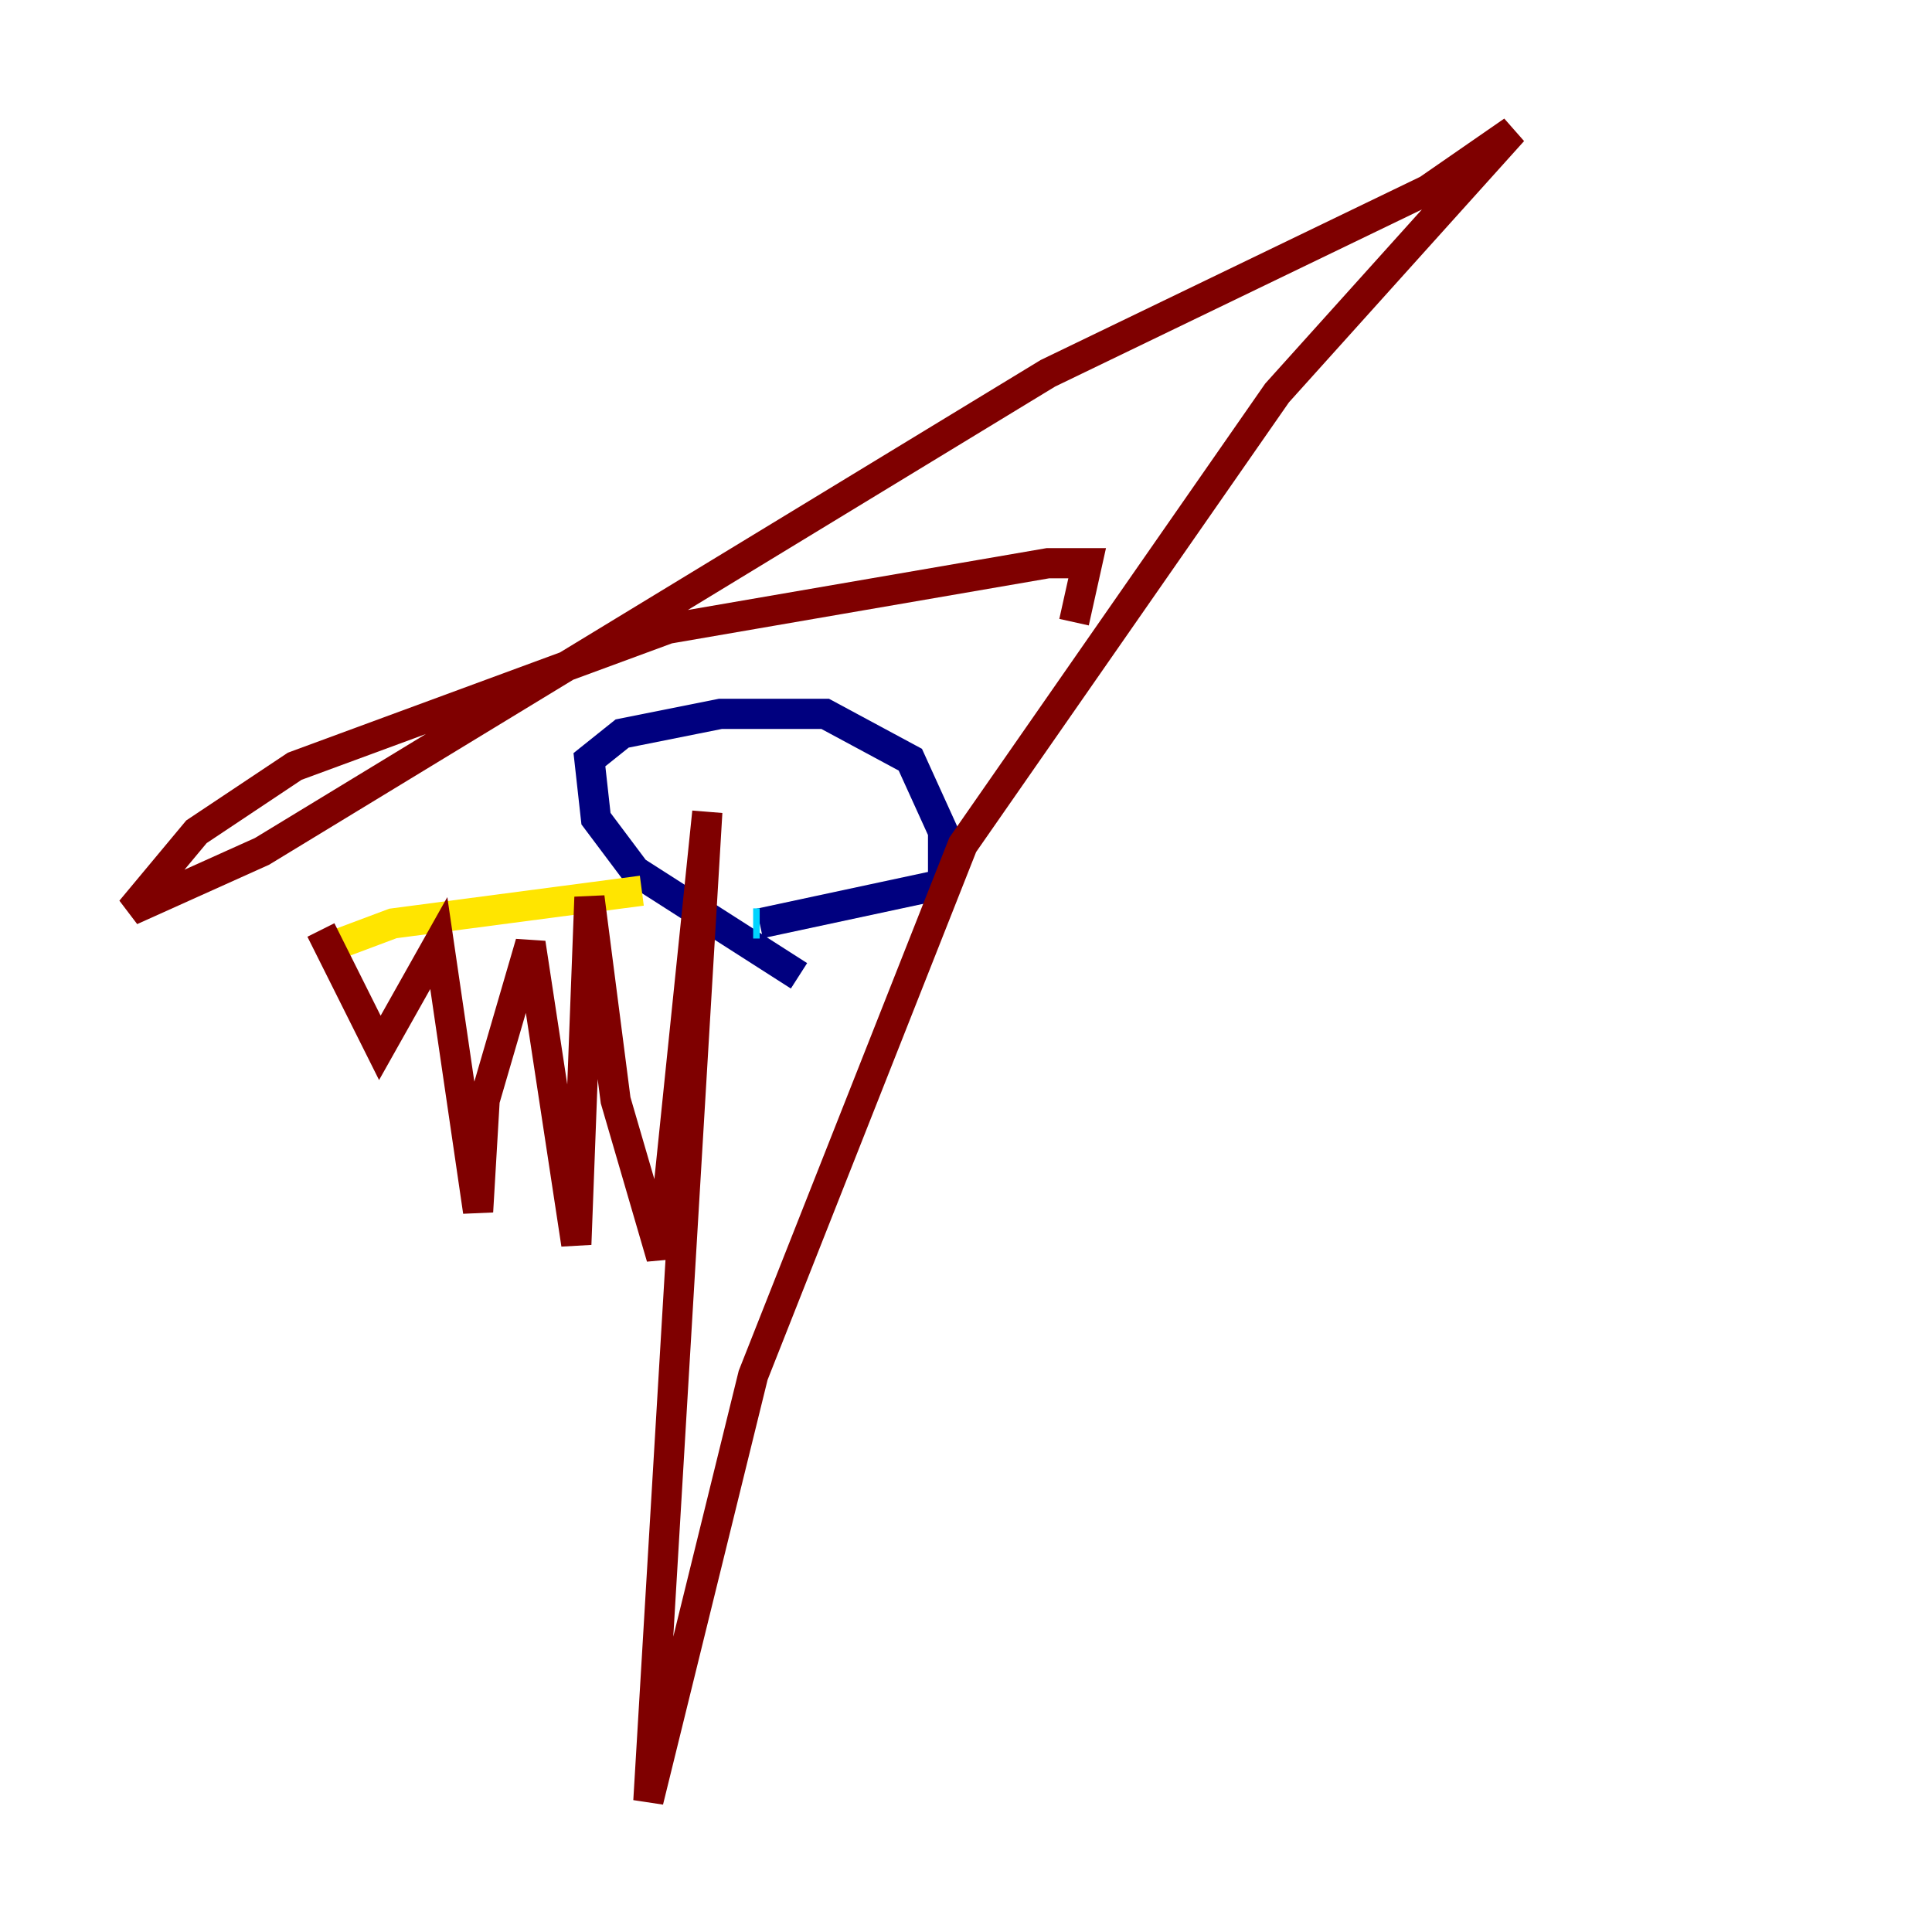 <?xml version="1.0" encoding="utf-8" ?>
<svg baseProfile="tiny" height="128" version="1.2" viewBox="0,0,128,128" width="128" xmlns="http://www.w3.org/2000/svg" xmlns:ev="http://www.w3.org/2001/xml-events" xmlns:xlink="http://www.w3.org/1999/xlink"><defs /><polyline fill="none" points="52.936,64.651 42.088,57.709 39.485,54.237 39.051,50.332 41.22,48.597 47.729,47.295 54.671,47.295 60.312,50.332 62.481,55.105 62.481,58.576 50.332,61.18" stroke="#00007f" stroke-width="2" /><polyline fill="none" points="50.332,61.18 49.898,61.18" stroke="#00d4ff" stroke-width="2" /><polyline fill="none" points="42.522,59.01 26.034,61.18 22.563,62.481" stroke="#ffe500" stroke-width="2" /><polyline fill="none" points="21.261,61.614 25.166,69.424 29.071,62.481 31.675,80.271 32.108,72.895 35.146,62.481 38.183,82.441 39.051,59.444 40.786,72.895 43.824,83.308 46.861,53.803 42.956,119.322 49.898,91.119 63.783,55.973 84.61,26.034 100.231,8.678 94.59,12.583 69.424,24.732 17.356,56.407 8.678,60.312 13.017,55.105 19.525,50.766 44.258,41.654 69.424,37.315 72.027,37.315 71.159,41.22" stroke="#7f0000" stroke-width="2" /></svg>